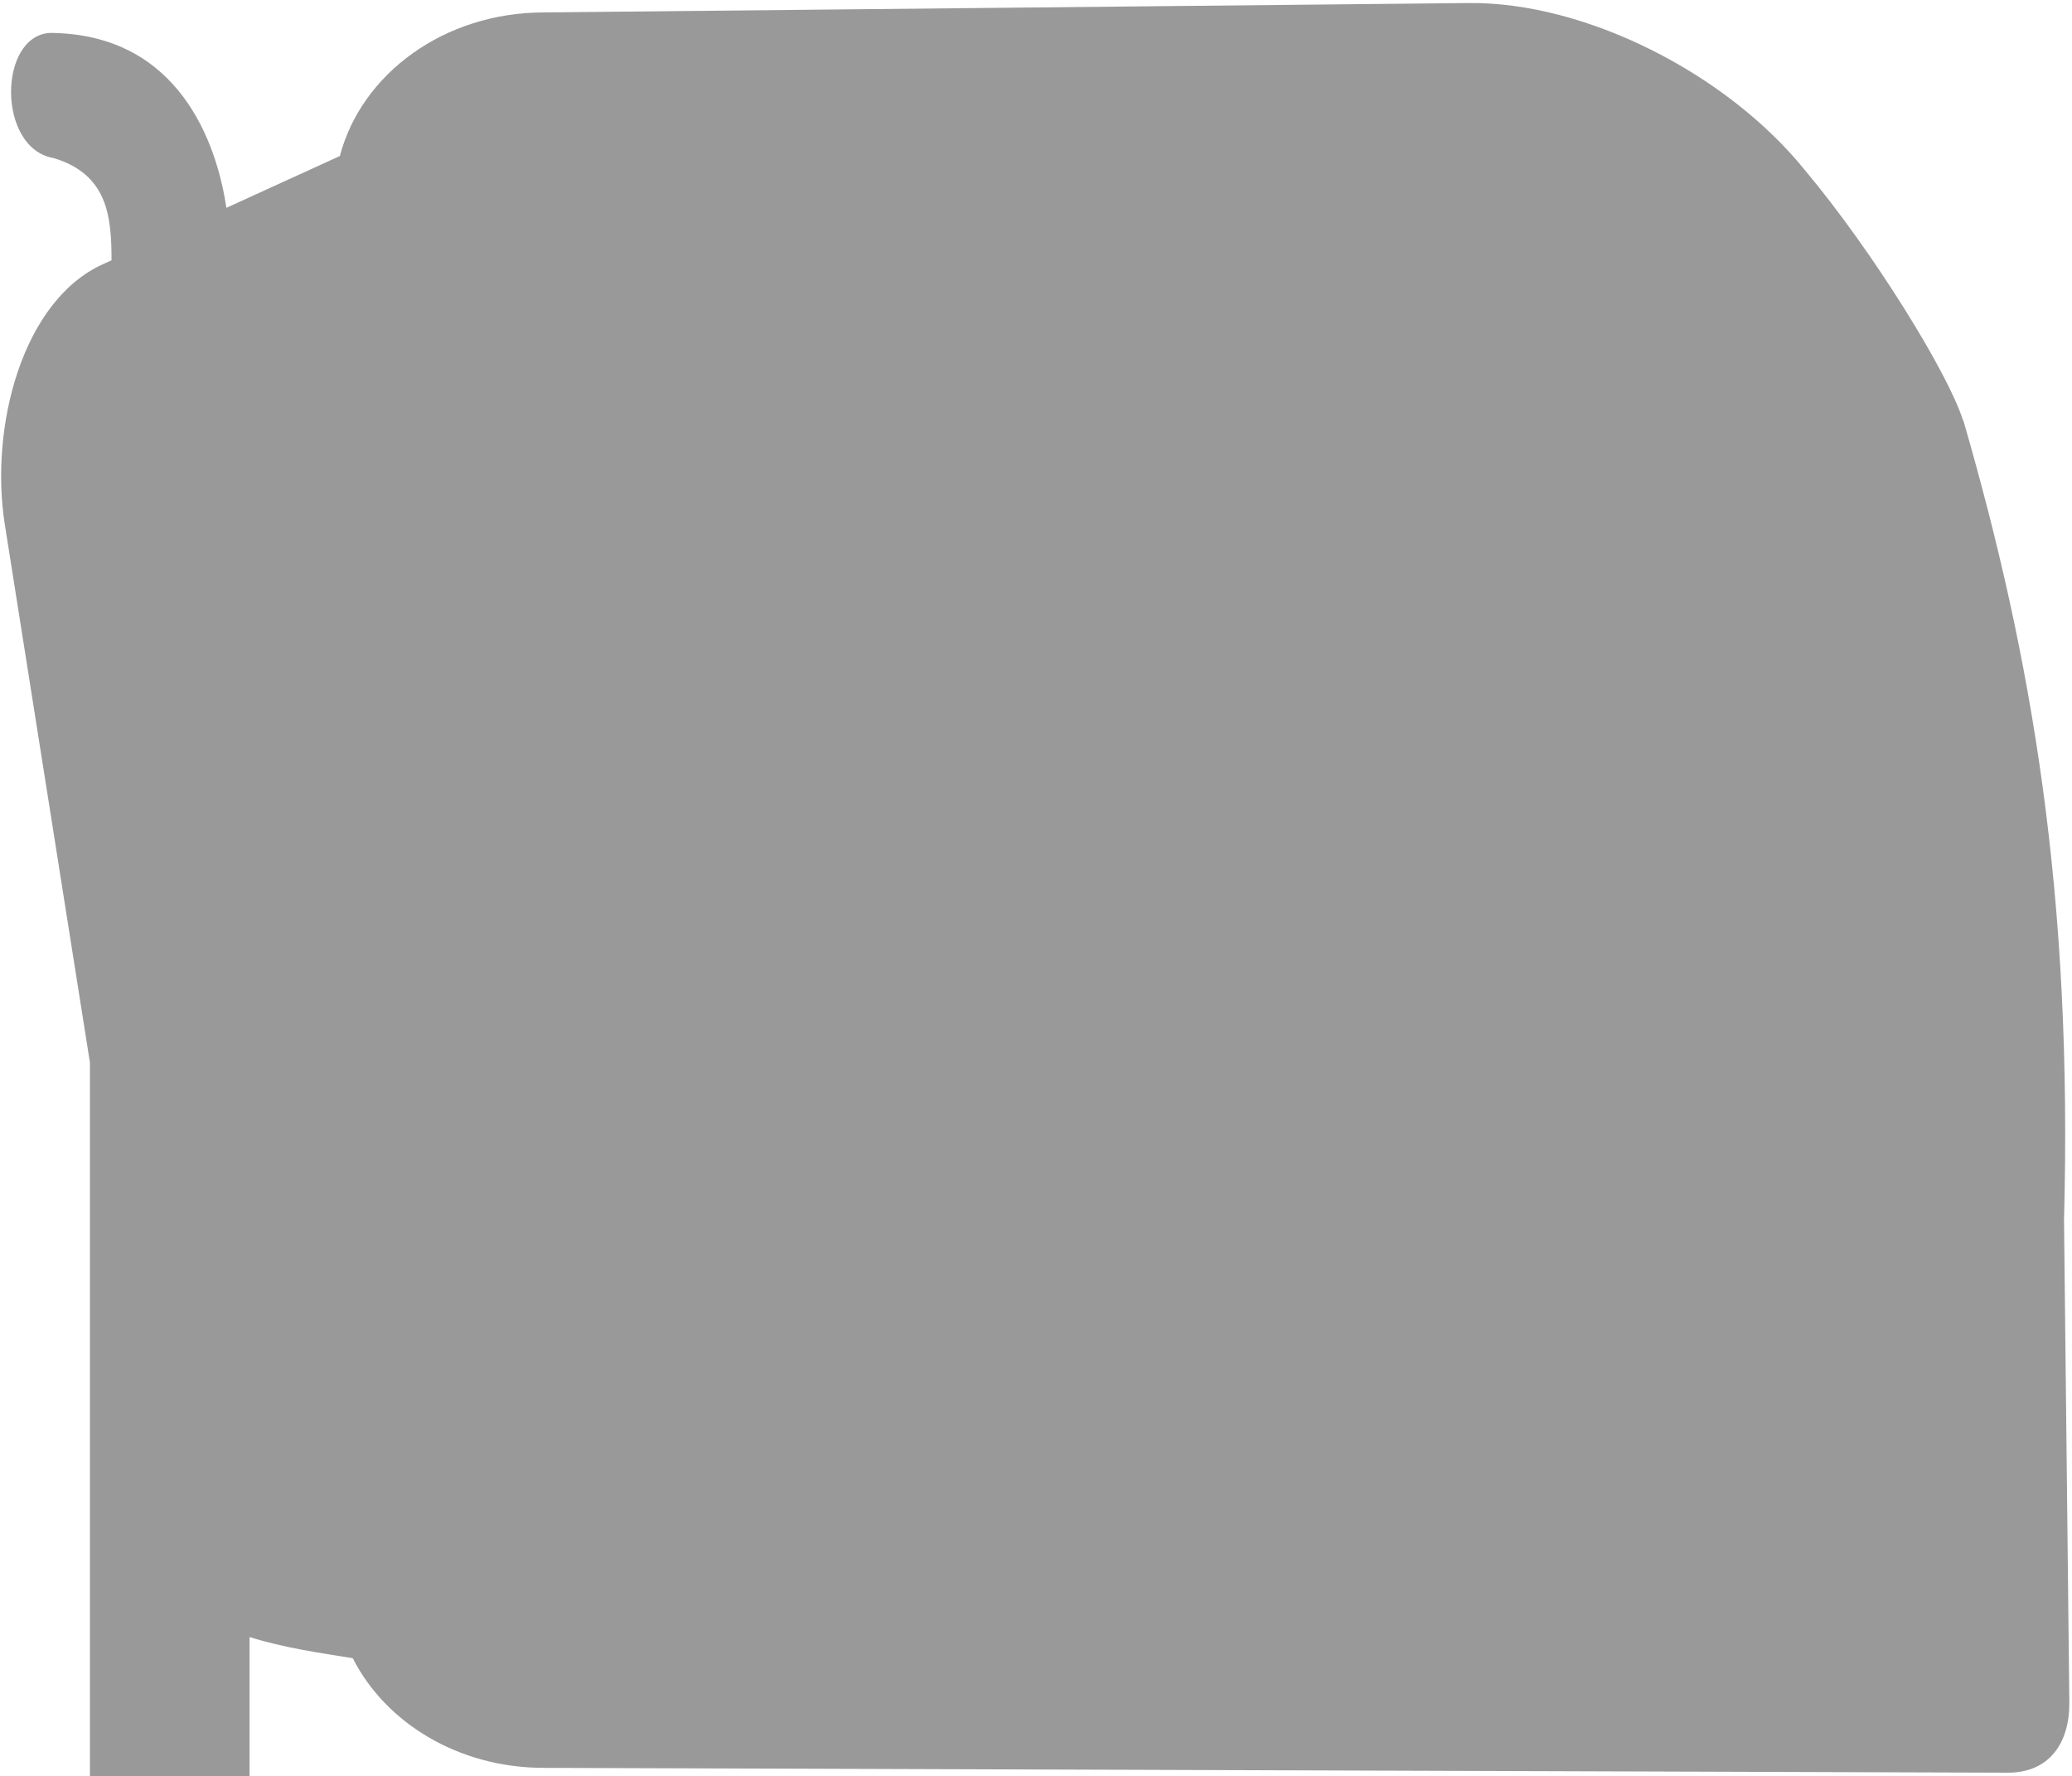 <svg xmlns:dc="http://purl.org/dc/elements/1.1/" xmlns:cc="http://creativecommons.org/ns#" xmlns:rdf="http://www.w3.org/1999/02/22-rdf-syntax-ns#" xmlns="http://www.w3.org/2000/svg" width="58.625mm" height="50.264mm" viewBox="0 0 207.727 178.102" version="1.1" id="svg58"><g transform="matrix(1.248 0 0 1.14 -593.962 -124.408)" id="g56"><path id="path46" style="font-size:12px;fill:#999;fill-opacity:1;fill-rule:evenodd;stroke:none;stroke-width:.661;stroke-opacity:1" d="M157.006.316 58.062 1.322c-10.65 0-19.513 6.538-21.832 15.362l-12.138 5.543c-1.02-6.891-5.063-18.645-18.895-18.715-5.54.364-5.623 12.356.4 13.388 5.815 1.74 6.203 6.265 6.212 10.938l-.963.44C2.258 32.2-1.258 45.676.396 56.137l9.1 57.532v76.365h17.076v-14.892c3.668 1.167 7.713 1.726 11.04 2.267 3.508 6.929 11.322 11.733 20.45 11.733l156.551.515c4.52.015 6.663-3.22 6.614-7.562l-.565-51.389h-.006c.952-35.017-3.434-60.384-10.765-85.734-.01 0-.02.002-.03.004-1.569-5.006-9.562-17.986-16.87-26.723C184.583 7.809 169.43.19 157.005.316z" transform="matrix(.751 0 0 .822 476.023 109.137)"/></g></svg>